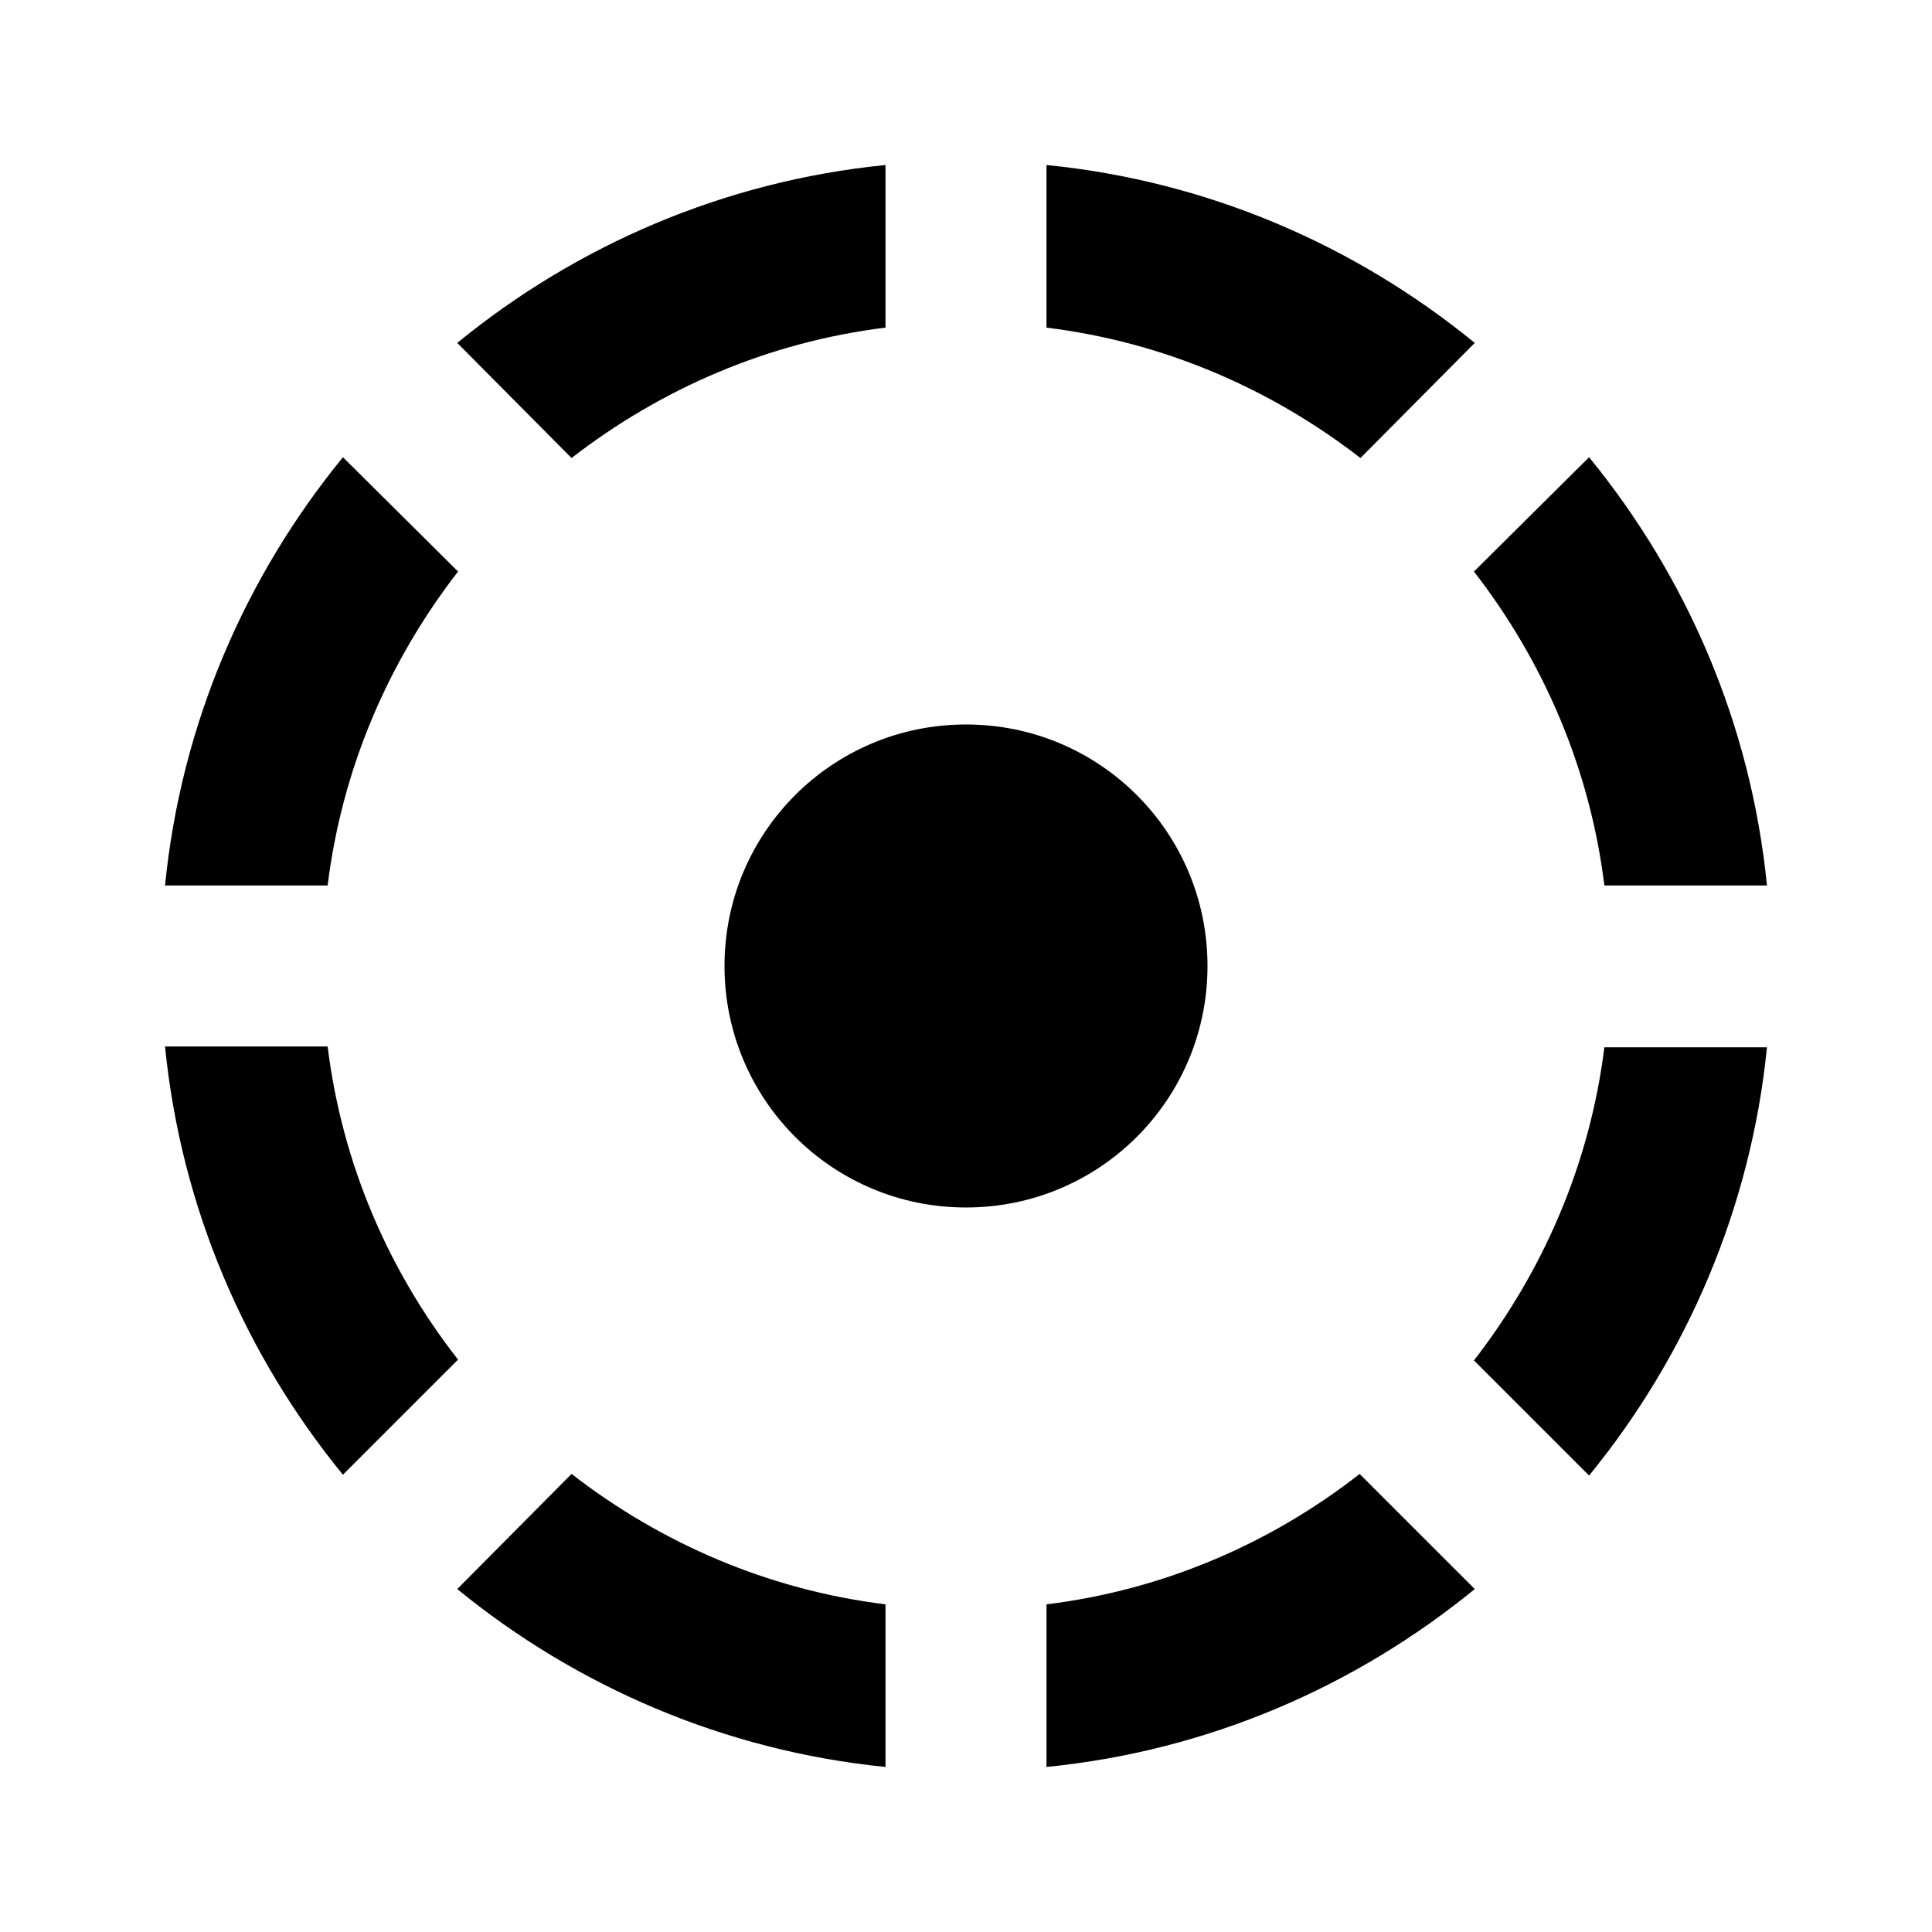 <!-- Generated by IcoMoon.io -->
<svg version="1.1" xmlns="http://www.w3.org/2000/svg" width="280" height="280" viewBox="0 0 280 280">
<title>mt-filter_tilt_shift</title>
<path d="M128.333 47.481v-23.567c-23.449 2.333-44.799 11.667-62.066 25.783l16.567 16.683c12.95-10.033 28.467-16.8 45.499-18.9v0zM213.733 49.698c-17.267-14.117-38.617-23.45-62.067-25.783v23.567c17.033 2.1 32.55 8.867 45.5 18.9l16.567-16.683zM232.517 128.331h23.567c-2.333-23.45-11.667-44.8-25.783-62.067l-16.683 16.567c10.033 12.95 16.8 28.467 18.9 45.5v0zM66.384 82.831l-16.683-16.567c-14.117 17.267-23.45 38.617-25.783 62.067h23.567c2.1-17.033 8.867-32.55 18.9-45.5v0zM47.484 151.664h-23.567c2.333 23.45 11.667 44.8 25.783 62.067l16.683-16.683c-10.033-12.833-16.8-28.35-18.9-45.383v0zM175 139.998c0-19.367-15.633-35-35-35s-34.999 15.633-34.999 35c0 19.367 15.633 35 34.999 35s35-15.633 35-35v0zM213.617 197.164l16.683 16.683c14.117-17.267 23.45-38.733 25.783-62.067h-23.567c-2.1 16.917-8.867 32.433-18.9 45.383v0zM151.667 232.514v23.567c23.45-2.333 44.8-11.667 62.067-25.783l-16.683-16.683c-12.833 10.033-28.35 16.8-45.383 18.9v0zM66.267 230.298c17.267 14.117 38.733 23.45 62.066 25.783v-23.567c-17.033-2.1-32.549-8.867-45.499-18.9l-16.567 16.683z"></path>
</svg>
